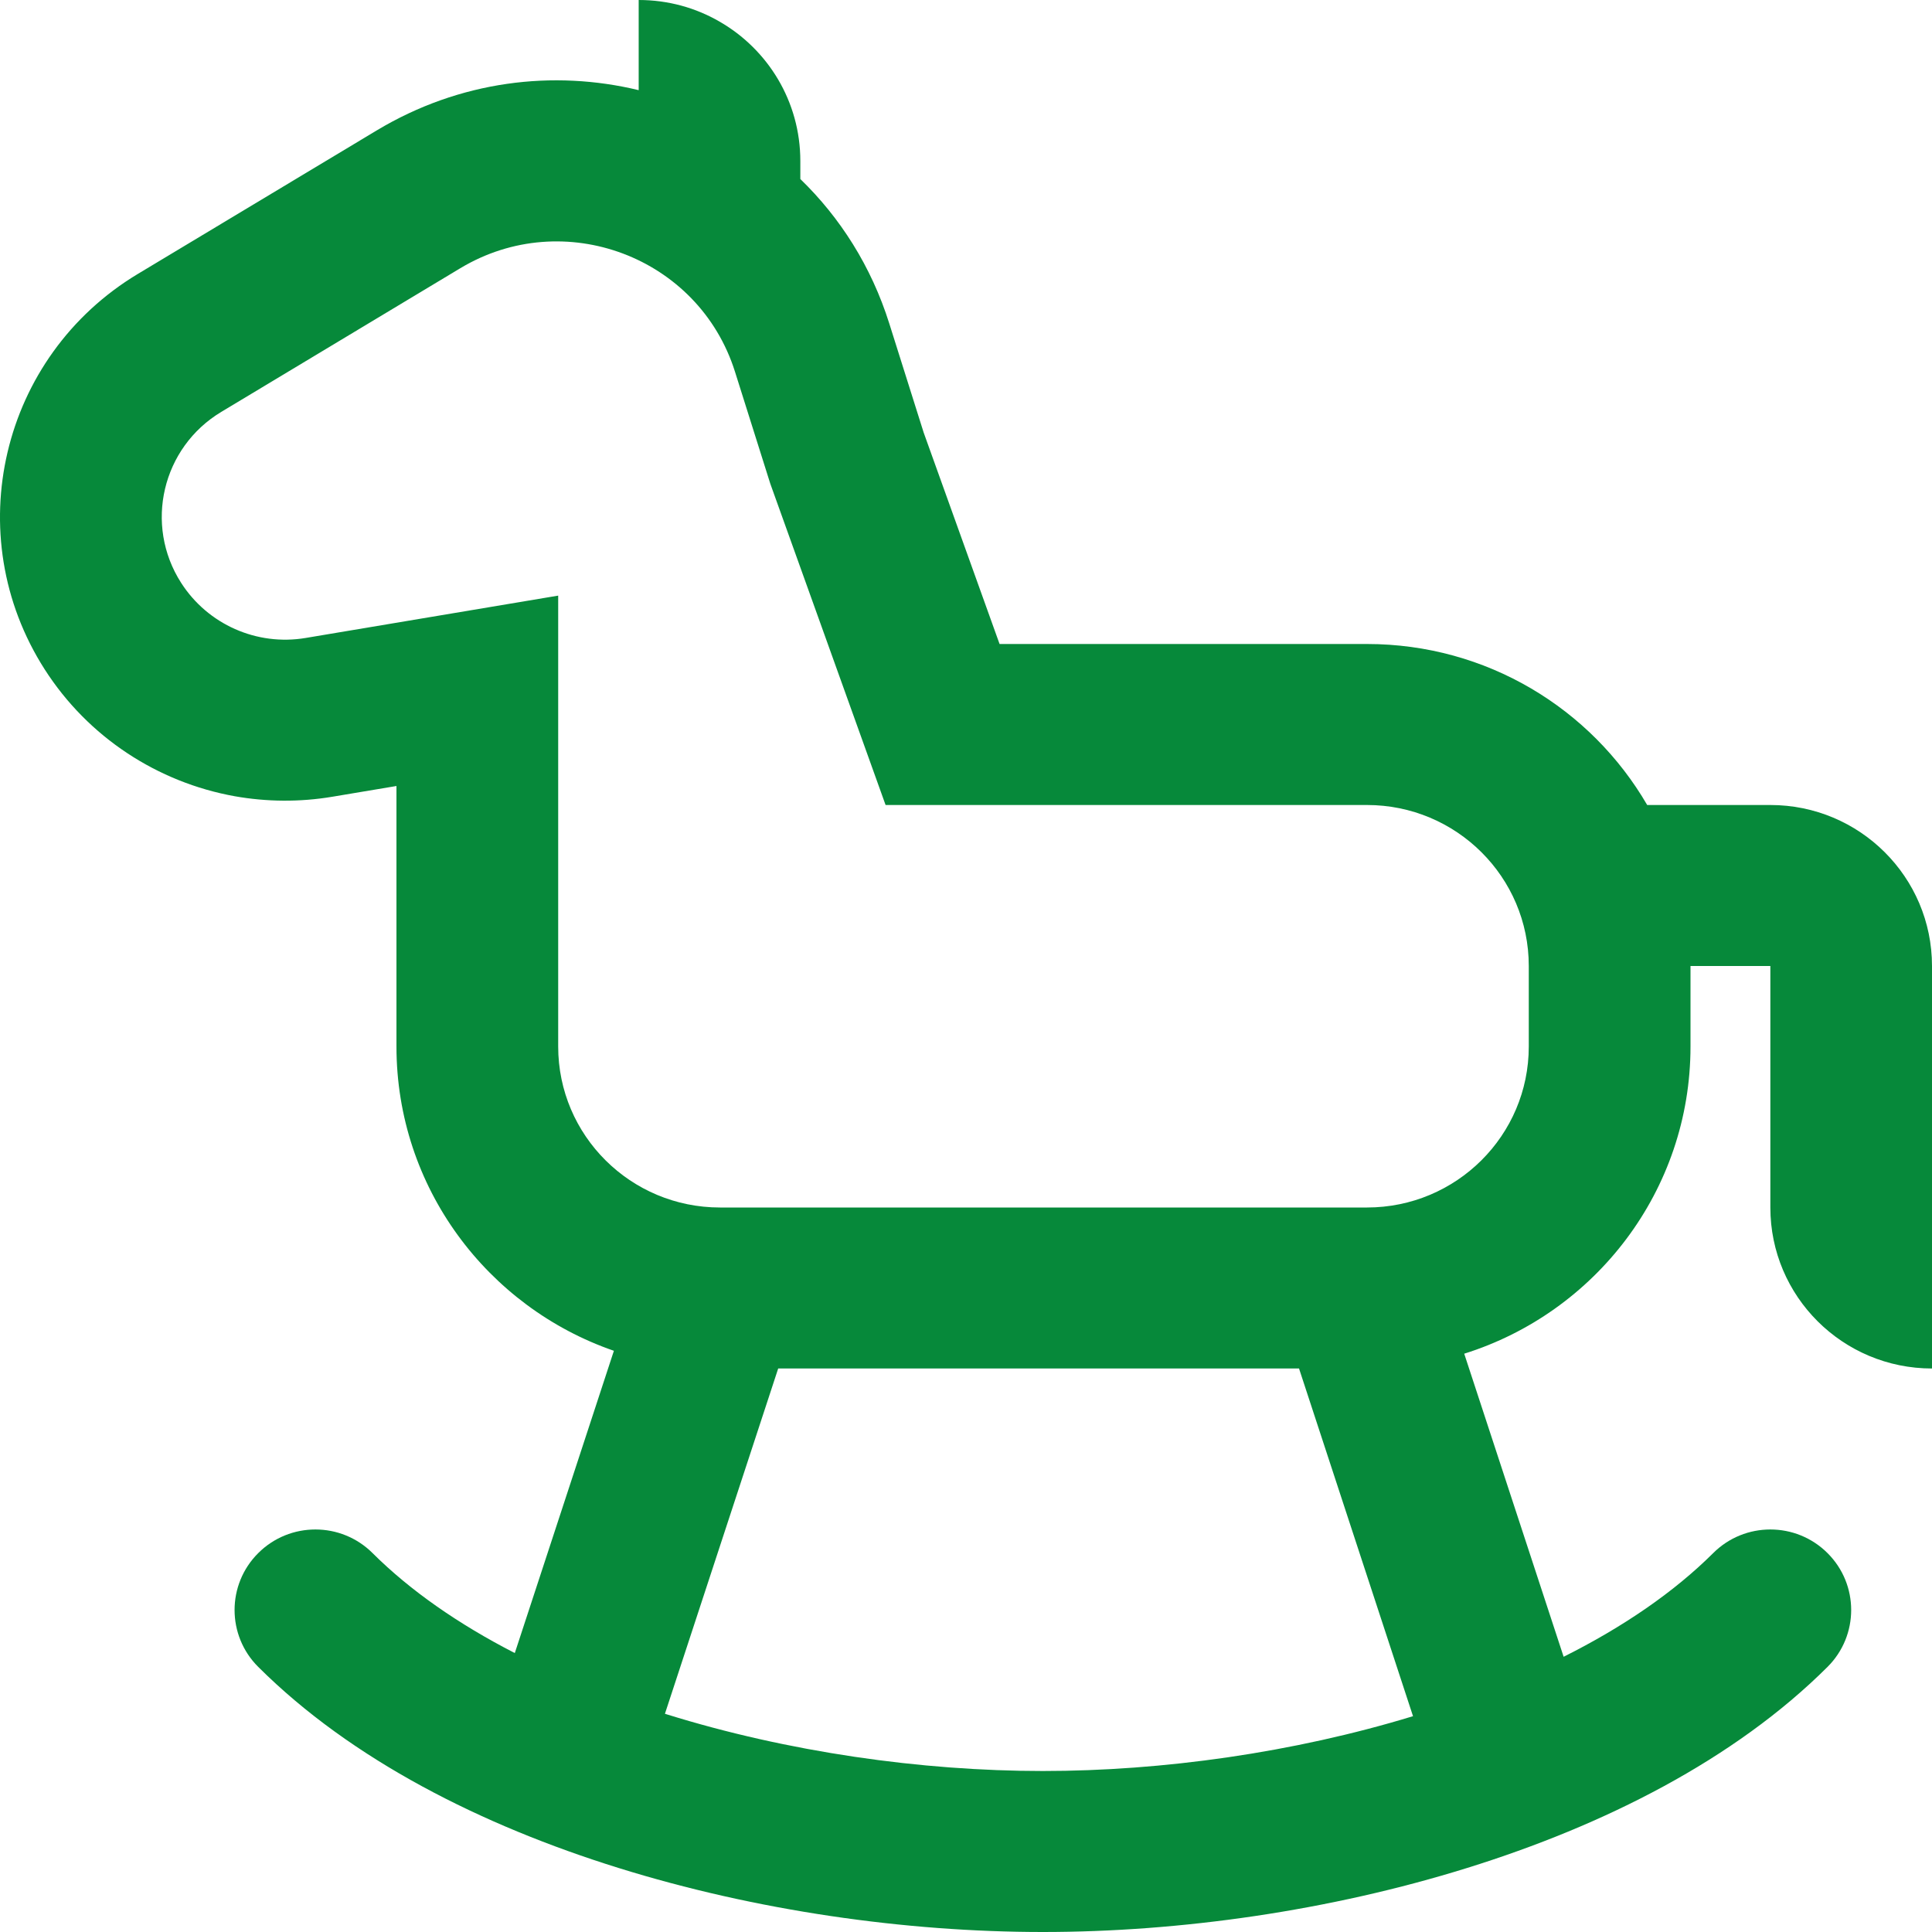 <svg id="HorseGreen" width="24" height="24" viewBox="0 0 24 24" fill="none" xmlns="http://www.w3.org/2000/svg">
<path fill-rule="evenodd" clip-rule="evenodd" d="M11.047 4.019C10.823 3.307 10.435 2.701 9.942 2.224V2C9.942 1.26 9.539 0.613 8.938 0.268C8.643 0.097 8.3 0 7.934 0V1.12C6.875 0.864 5.711 1.001 4.68 1.62L1.712 3.403C0.009 4.427 -0.514 6.645 0.555 8.315C1.096 9.16 1.96 9.719 2.915 9.891C3.31 9.961 3.721 9.966 4.131 9.897L4.925 9.764V11.98L4.925 12V13C4.925 14.75 6.054 16.237 7.626 16.78L6.395 20.535C5.696 20.176 5.096 19.759 4.628 19.293C4.236 18.902 3.6 18.902 3.208 19.293C2.816 19.683 2.816 20.317 3.208 20.707C4.366 21.861 5.986 22.676 7.682 23.204C9.389 23.736 11.248 24 12.955 24C14.662 24 16.52 23.736 18.227 23.204C19.924 22.676 21.544 21.861 22.702 20.707C23.094 20.317 23.094 19.683 22.702 19.293C22.31 18.902 21.674 18.902 21.282 19.293C20.794 19.779 20.161 20.212 19.424 20.581L18.189 16.816C19.818 16.306 21 14.79 21 13V12L21.992 12V15C21.992 16.105 22.891 17 24 17V12C24 10.895 23.101 10 21.992 10H20.462C19.767 8.804 18.469 8 16.981 8H12.417L11.474 5.373L11.047 4.019ZM9.569 6.009L9.13 4.617C8.68 3.19 7.005 2.559 5.718 3.332L2.75 5.116C2.013 5.558 1.787 6.518 2.25 7.24C2.581 7.757 3.19 8.027 3.797 7.925L6.934 7.399V11.99L6.934 12V13C6.934 14.105 7.834 15 8.944 15H16.981C18.091 15 18.991 14.105 18.991 13V12C18.991 10.895 18.091 10 16.981 10H11.001L9.569 6.009ZM9.667 17H16.137L17.553 21.319C16.069 21.772 14.443 22 12.955 22C11.442 22 9.786 21.764 8.282 21.296L8.26 21.289L9.667 17Z" fill="#06893A"/>
</svg>

